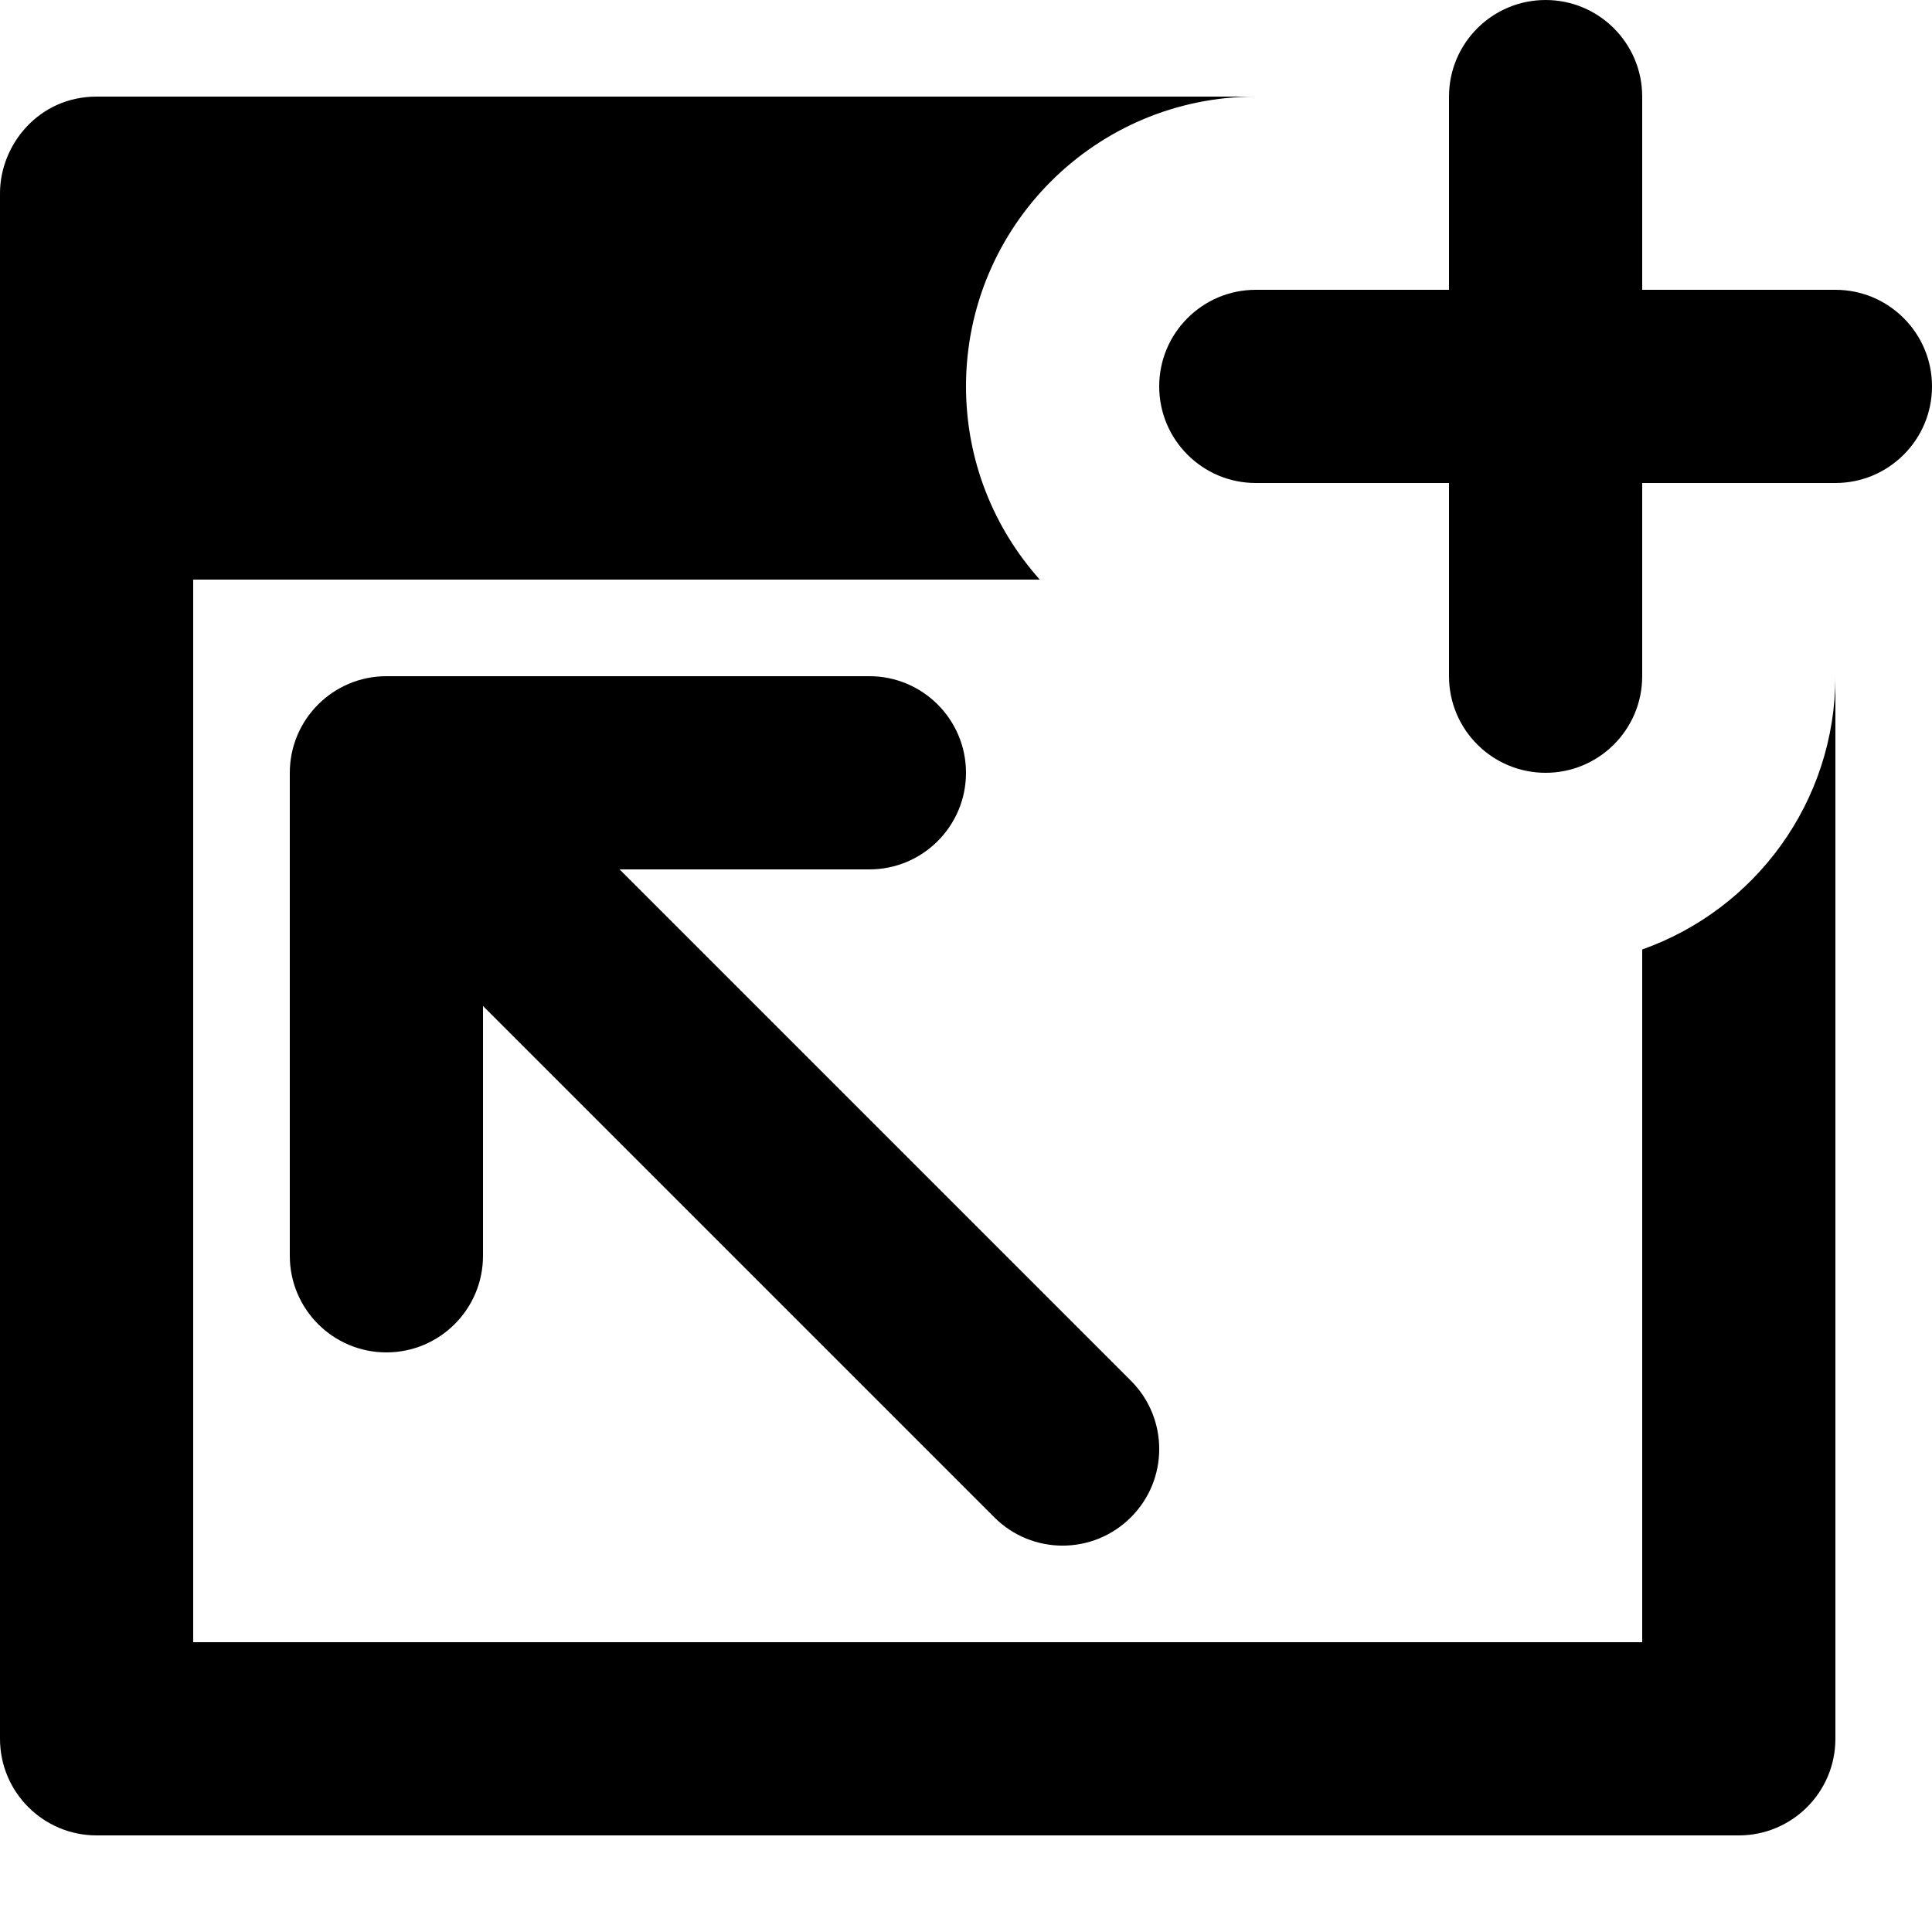 <svg xmlns="http://www.w3.org/2000/svg" viewBox="0 0 20 20">
  <path d="M15 1c0-.552.448-1 1-1s1 .448 1 1v2h2c.552 0 1 .448 1 1s-.448 1-1 1h-2v2c0 .552-.448 1-1 1s-1-.448-1-1V5h-2c-.552 0-1-.448-1-1s.448-1 1-1h2V1Z"/>
  <path d="M1 1h12c-1.657 0-3 1.343-3 3 0 .768.289 1.469.764 2H2v11h15V9.829C18.165 9.417 19 8.306 19 7v11c0 .552-.448 1-1 1H1c-.552 0-1-.448-1-1V2c0-.5.4-1 1-1Z"/>
  <path d="M3 8c0-.552.448-1 1-1h5c.552 0 1 .448 1 1s-.448 1-1 1H6.414l5.293 5.293c.391.391.391 1.024 0 1.414-.391.391-1.024.391-1.414 0L5 10.414V13c0 .552-.448 1-1 1s-1-.448-1-1V8Z"/>
</svg>
